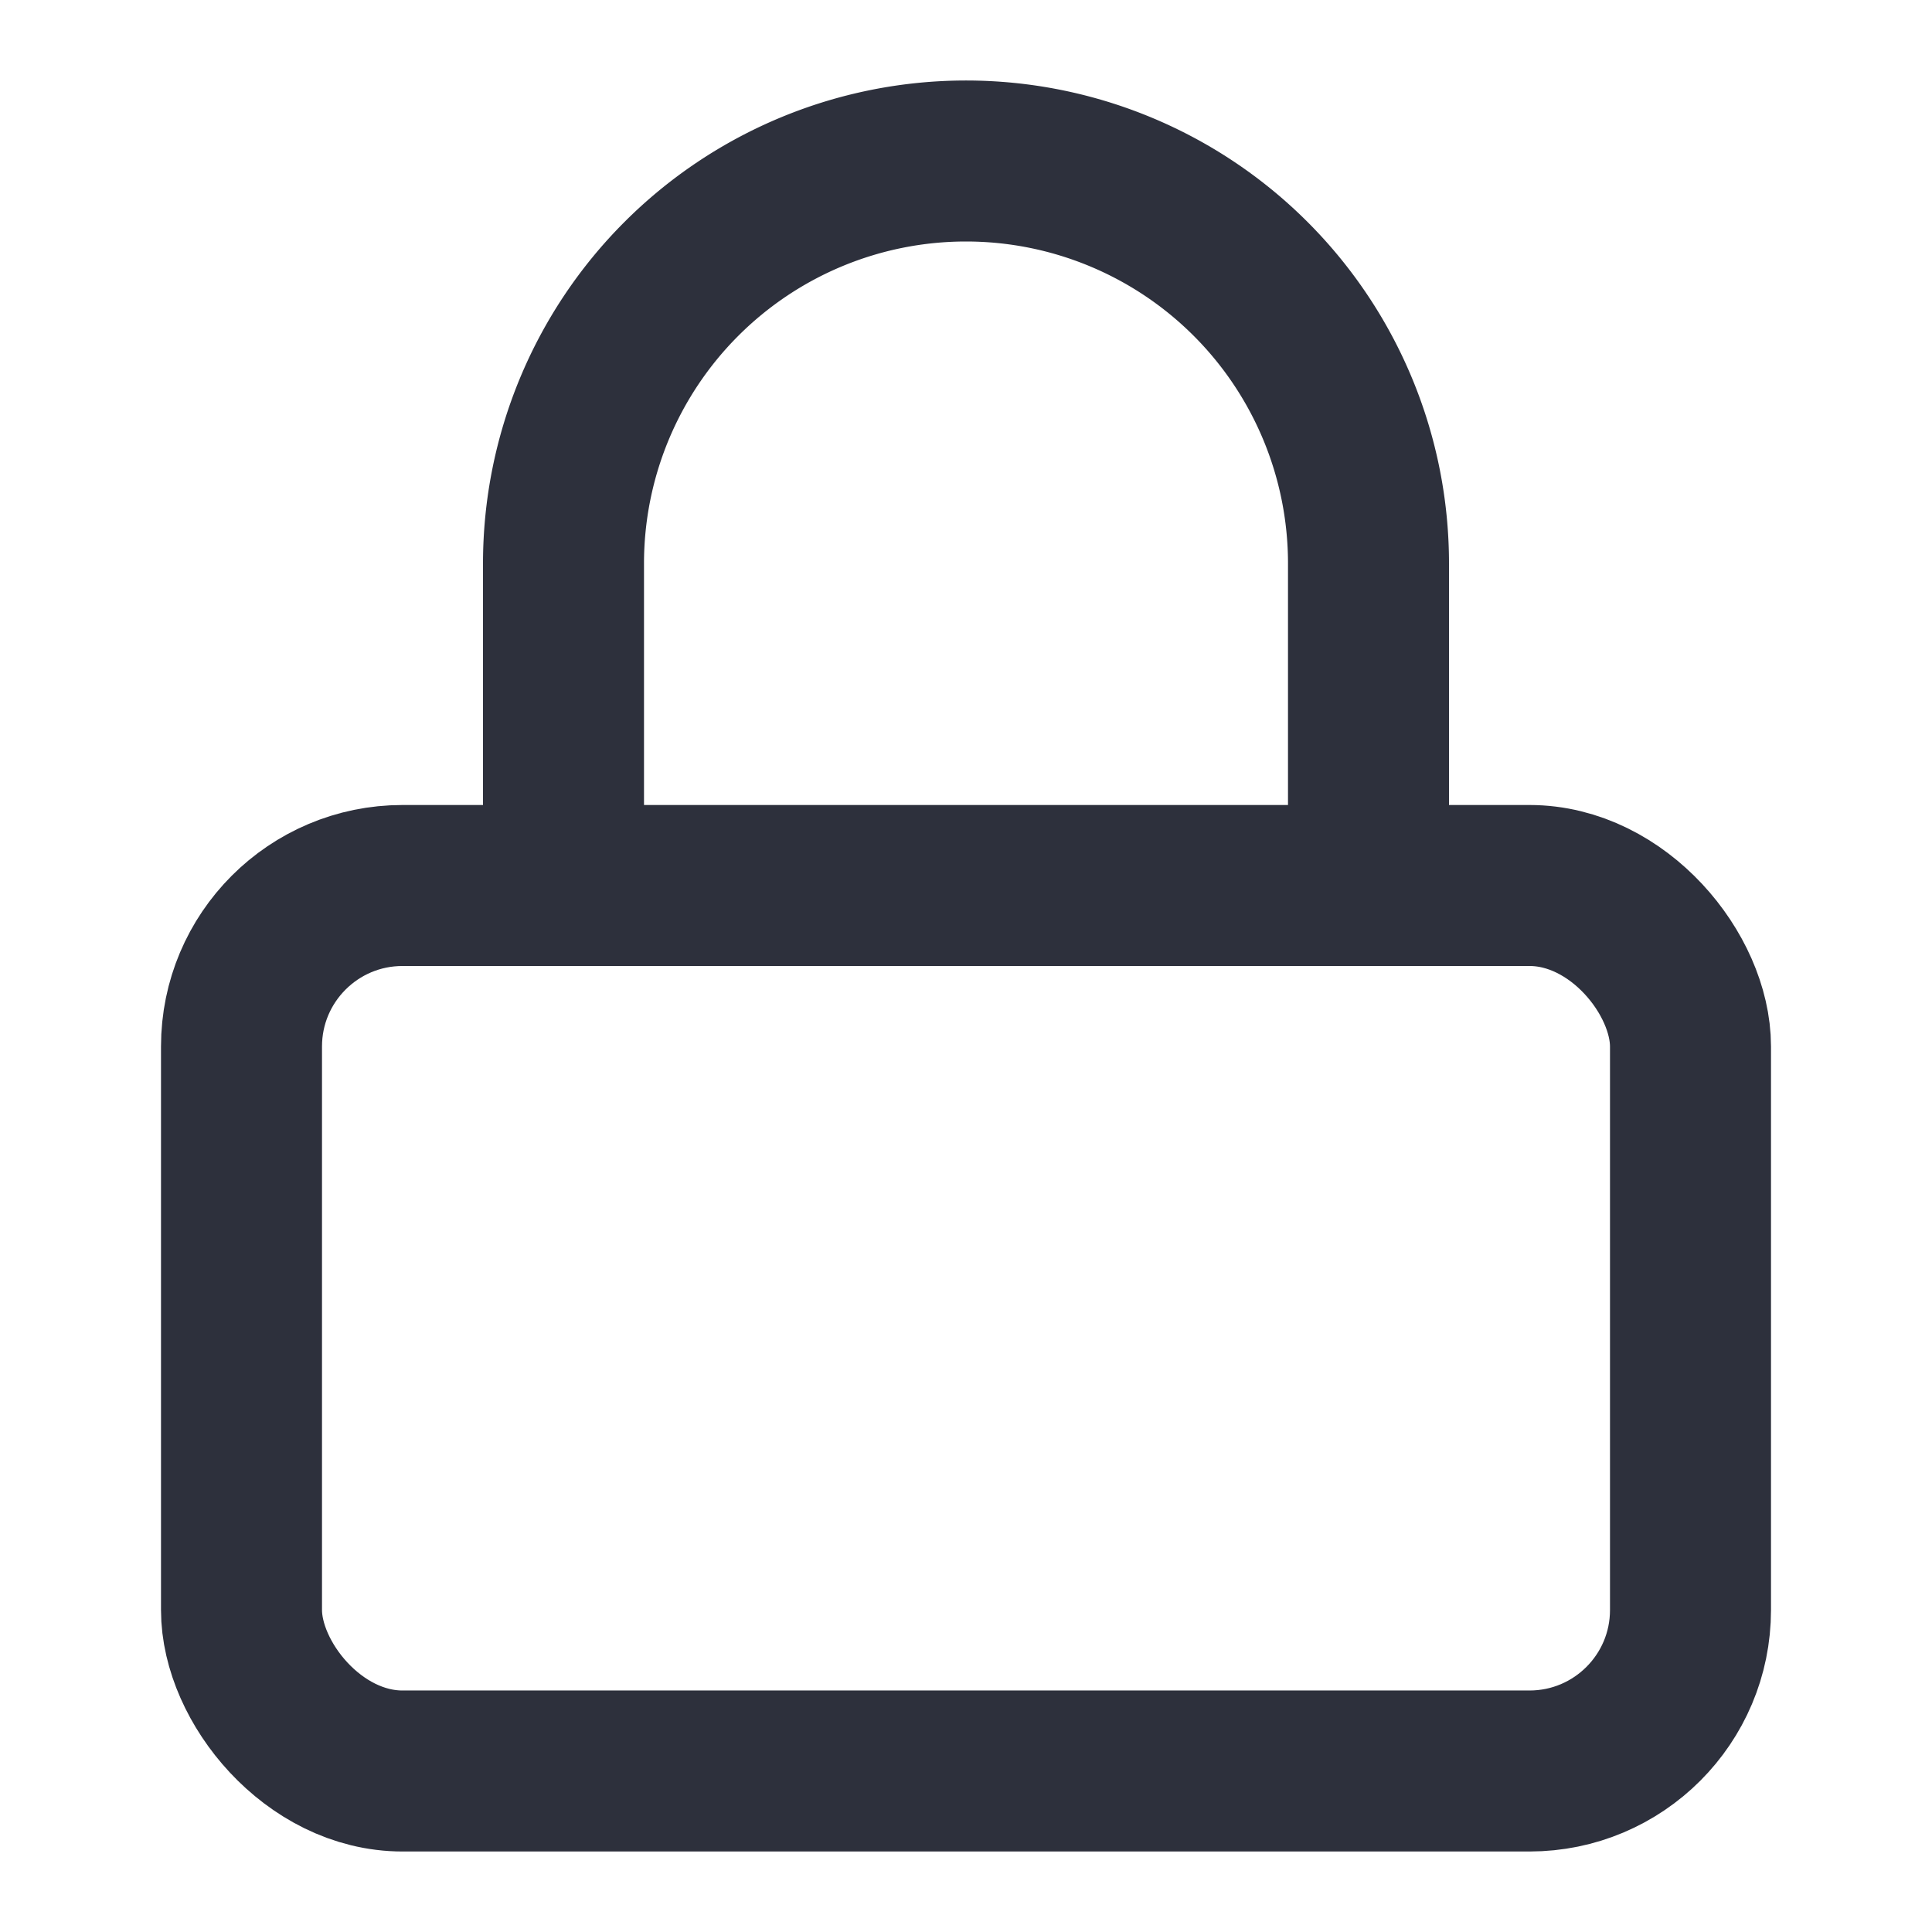 <svg xmlns="http://www.w3.org/2000/svg" width="24" height="24" viewBox="0 0 24 24" fill="none" stroke="#2d303c" stroke-width="2" stroke-linecap="round" stroke-linejoin="round"><rect x="3" y="11" width="18" height="11" rx="2" ry="2"></rect><path d="M7 11V7a5 5 0 0 1 10 0v4"></path></svg>